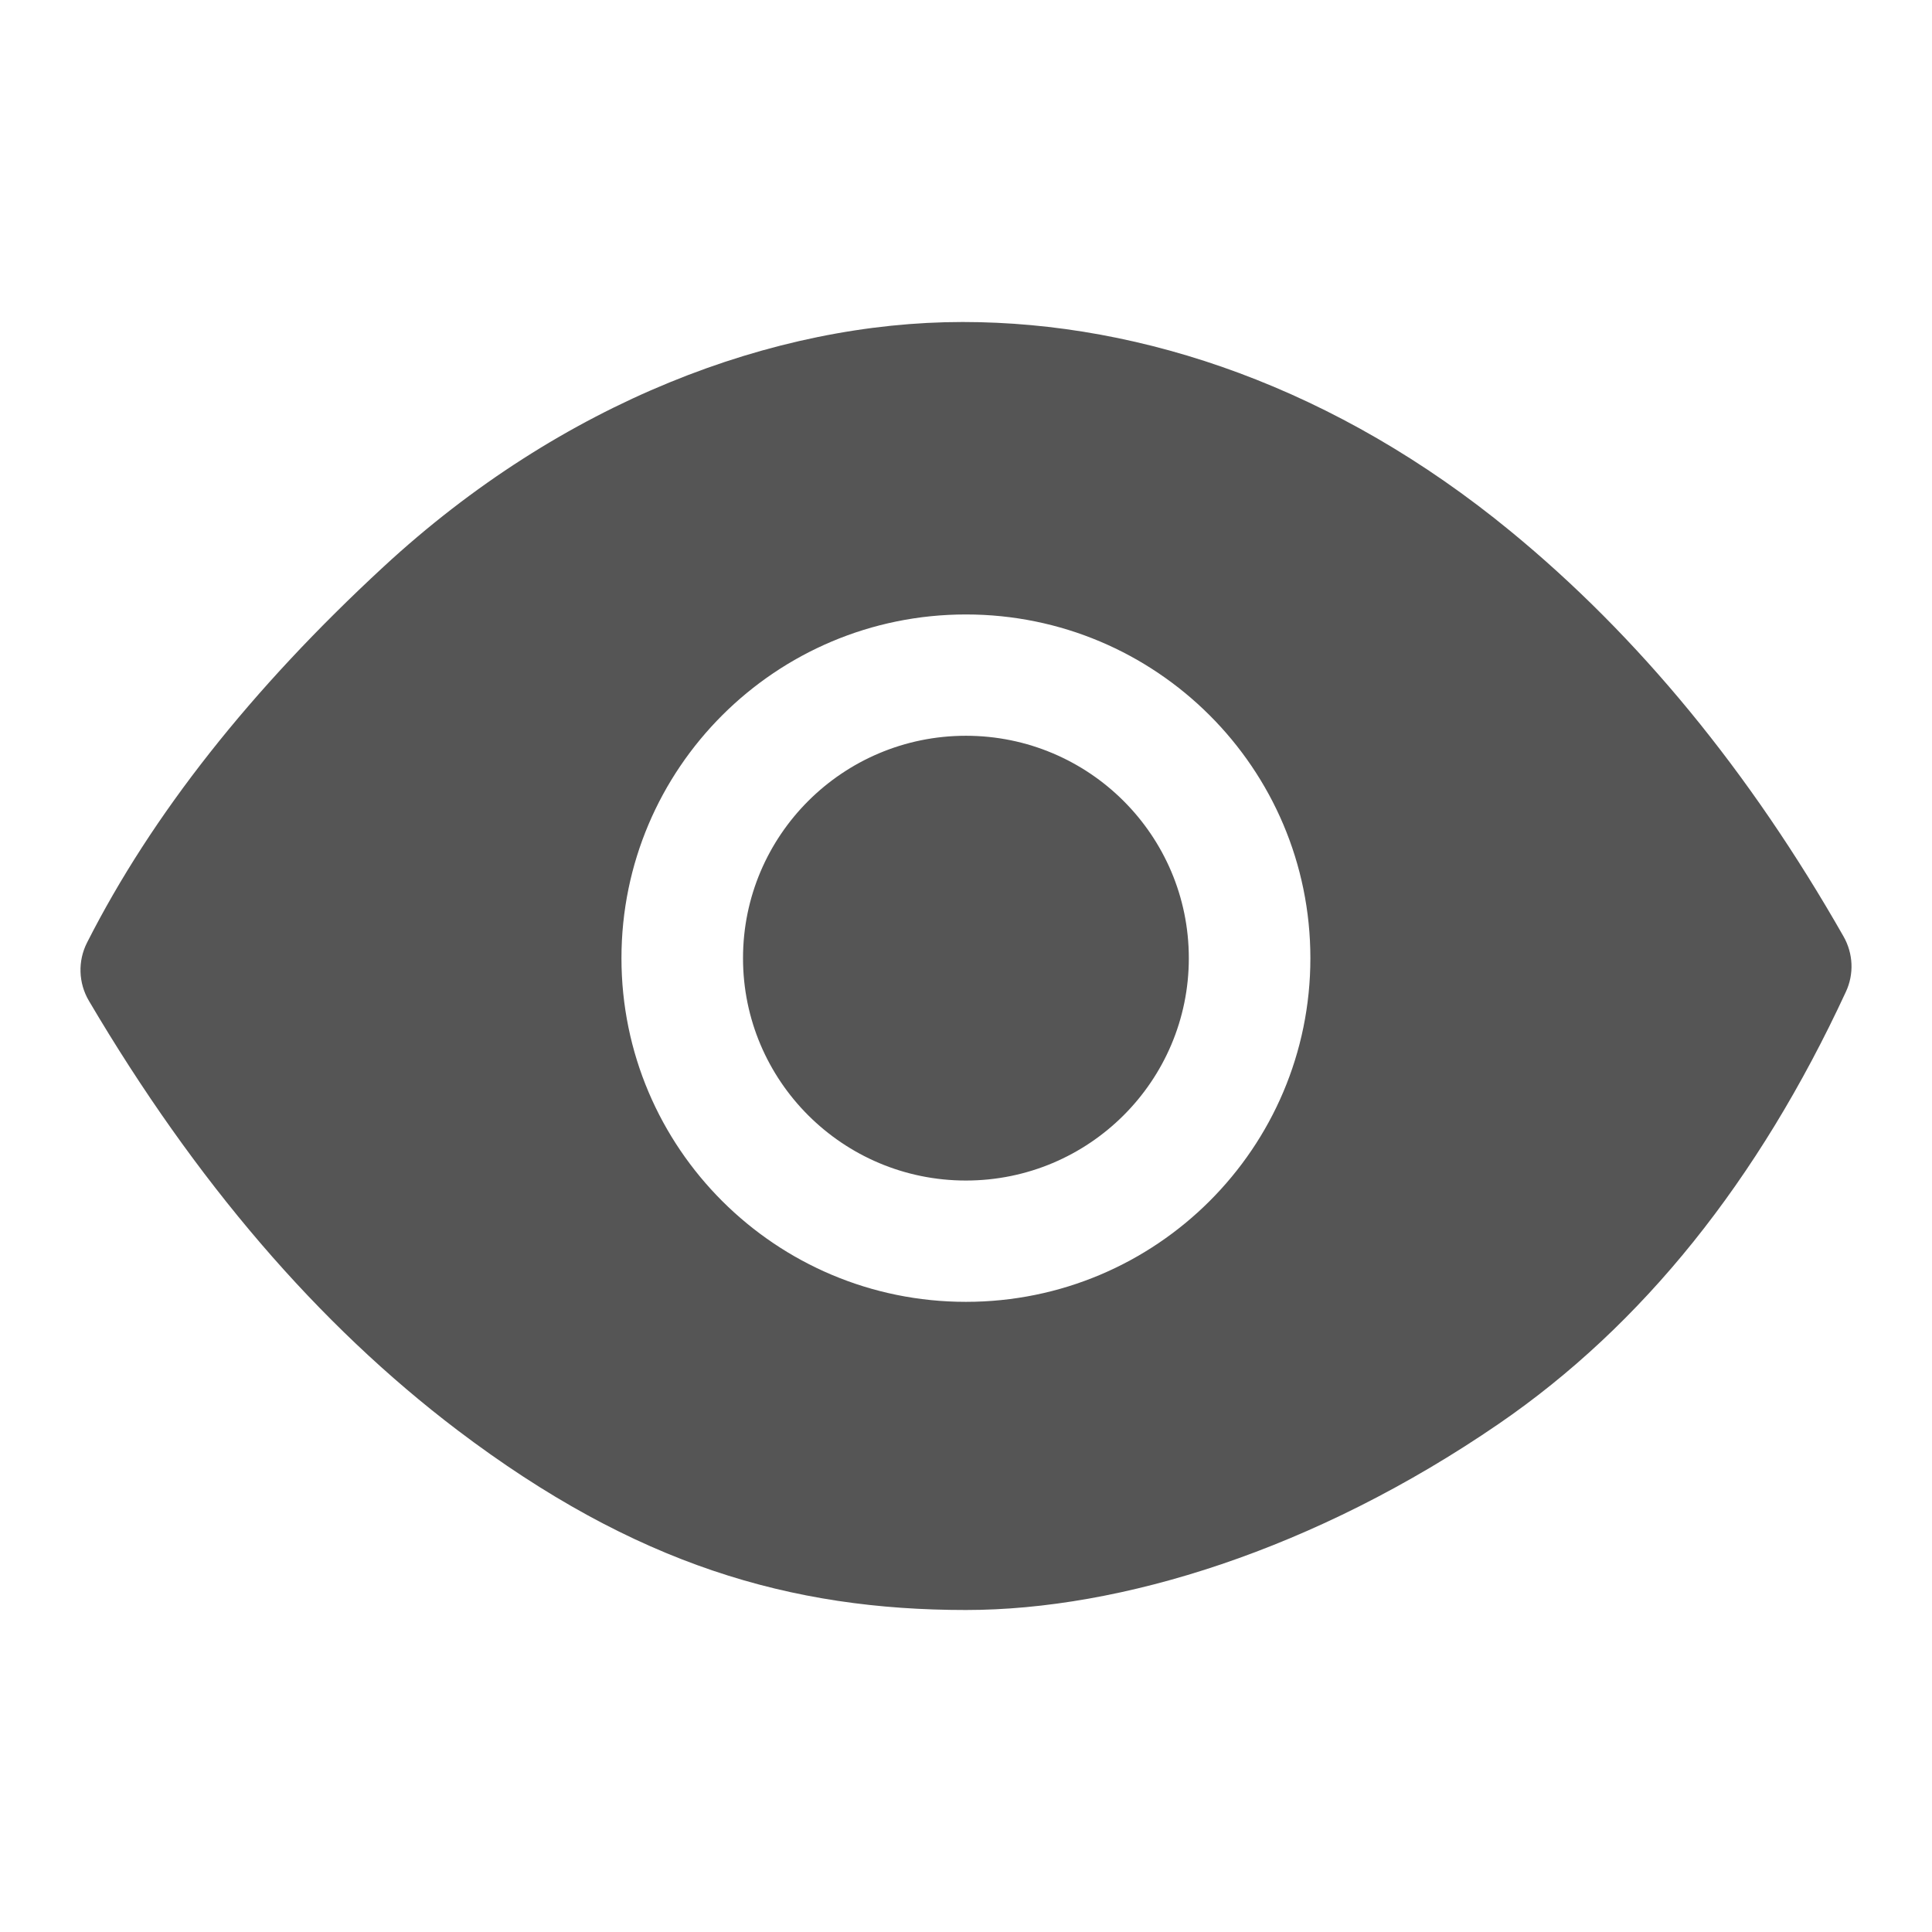 <svg xmlns="http://www.w3.org/2000/svg" width="24" height="24" viewBox="0 0 24 24">
  <g fill="none" fill-rule="evenodd" transform="translate(-648 -984)">
    <path fill="#555" fill-rule="nonzero" d="M11.999,20 C9.829,20 7.892,19.44 5.684,17.767 C3.95,16.452 2.424,14.672 1.104,12.432 C0.974,12.211 0.965,11.939 1.081,11.71 C1.889,10.118 3.118,8.562 4.764,7.041 C6.982,4.99 9.617,4 11.959,4 C14.206,4 16.605,4.826 18.762,6.597 C20.355,7.904 21.735,9.585 22.901,11.633 C23.022,11.845 23.033,12.101 22.93,12.321 C21.843,14.668 20.406,16.461 18.617,17.688 C16.334,19.254 13.924,20 11.999,20 Z M11.999,16.172 C14.362,16.172 16.278,14.261 16.278,11.903 C16.278,9.545 14.362,7.633 11.999,7.633 C9.636,7.633 7.72,9.545 7.72,11.903 C7.72,14.261 9.636,16.172 11.999,16.172 Z M11.999,14.665 C10.47,14.665 9.23,13.428 9.23,11.903 C9.23,10.377 10.47,9.14 11.999,9.14 C13.528,9.14 14.768,10.377 14.768,11.903 C14.768,13.428 13.528,14.665 11.999,14.665 Z" transform="translate(648 984)"/>
  </g>
</svg>
